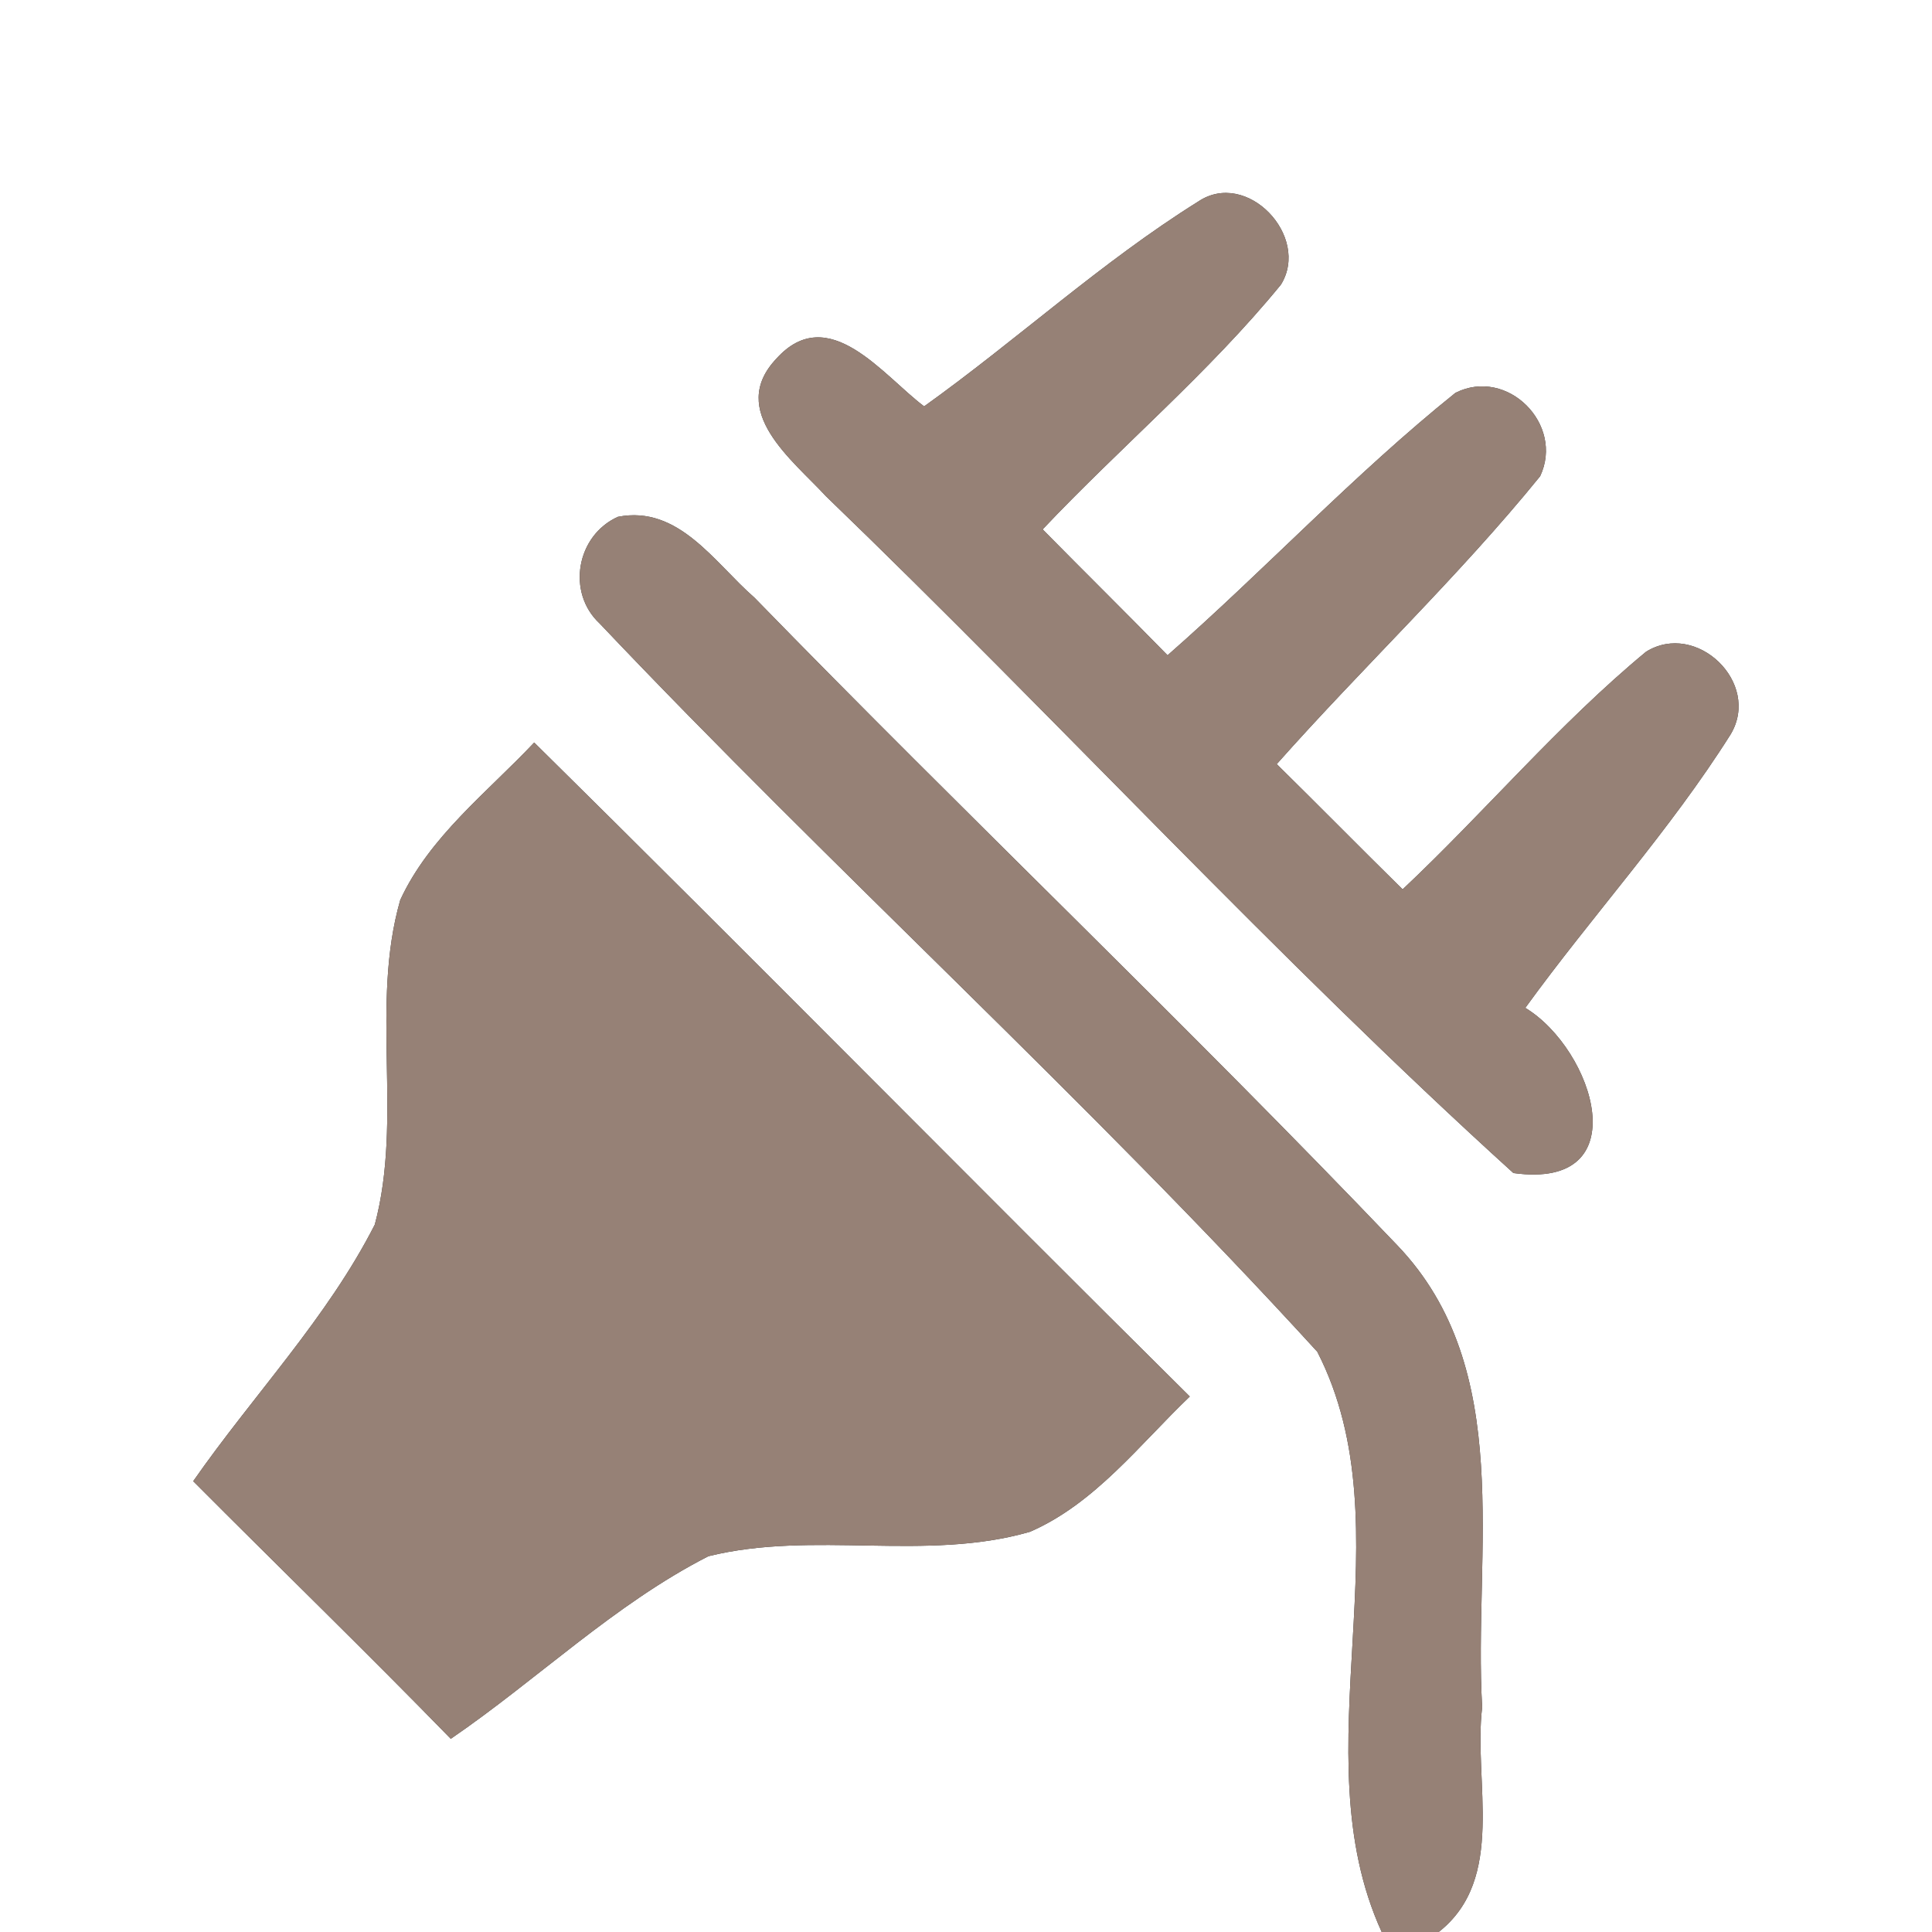 <?xml version="1.0" encoding="UTF-8" ?>
<!DOCTYPE svg PUBLIC "-//W3C//DTD SVG 1.1//EN" "http://www.w3.org/Graphics/SVG/1.1/DTD/svg11.dtd">
<svg width="60pt" height="60pt" viewBox="0 0 60 60" version="1.1" xmlns="http://www.w3.org/2000/svg">
<rect x="0" y="0" width="60" height="60" fill="#333333" stroke="none"/>
<g id="#ffffffff">
<path fill="#ffffff" opacity="1.00" d=" M 0.00 0.00 L 60.00 0.00 L 60.00 60.00 L 44.68 60.00 C 46.79 58.34 45.75 55.33 46.03 53.02 C 45.75 48.21 47.09 42.53 43.39 38.67 C 36.87 31.84 30.02 25.33 23.43 18.56 C 22.19 17.48 21.08 15.68 19.19 16.05 C 17.90 16.63 17.59 18.40 18.62 19.36 C 25.90 27.04 33.78 34.17 40.91 41.98 C 43.75 47.52 40.33 54.36 42.91 60.00 L 0.00 60.00 L 0.00 0.00 M 37.21 6.26 C 34.20 8.14 31.58 10.56 28.70 12.62 C 27.43 11.67 25.73 9.34 24.11 11.14 C 22.58 12.76 24.62 14.29 25.65 15.41 C 32.84 22.34 39.61 29.73 47.00 36.43 C 50.89 36.97 49.51 32.60 47.37 31.30 C 49.45 28.43 51.86 25.80 53.75 22.80 C 54.70 21.20 52.68 19.27 51.12 20.24 C 48.40 22.49 46.12 25.21 43.56 27.62 C 42.25 26.33 40.96 25.02 39.65 23.73 C 42.33 20.71 45.28 17.93 47.83 14.79 C 48.59 13.18 46.81 11.39 45.20 12.20 C 42.06 14.72 39.29 17.69 36.26 20.35 C 34.98 19.04 33.67 17.75 32.38 16.44 C 34.81 13.87 37.54 11.58 39.78 8.84 C 40.71 7.34 38.72 5.24 37.21 6.26 M 16.59 23.06 C 15.13 24.61 13.34 25.98 12.43 27.95 C 11.49 31.23 12.52 34.74 11.64 38.03 C 10.16 40.94 7.86 43.33 6.00 46.00 C 8.66 48.67 11.37 51.30 14.00 54.00 C 16.69 52.16 19.08 49.82 22.00 48.33 C 25.27 47.52 28.74 48.51 31.99 47.57 C 34.01 46.69 35.39 44.86 36.95 43.37 C 30.14 36.62 23.41 29.79 16.59 23.06 Z" />
</g>
<g id="#000000ff">
<path fill="#968176" opacity="1.00" d=" M 37.21 6.26 C 38.72 5.24 40.71 7.34 39.78 8.84 C 37.54 11.58 34.81 13.87 32.38 16.44 C 33.67 17.75 34.98 19.04 36.26 20.35 C 39.29 17.69 42.06 14.72 45.20 12.20 C 46.81 11.39 48.59 13.18 47.83 14.79 C 45.28 17.93 42.33 20.71 39.65 23.73 C 40.96 25.02 42.25 26.33 43.56 27.62 C 46.12 25.21 48.40 22.49 51.12 20.24 C 52.68 19.27 54.70 21.20 53.75 22.80 C 51.86 25.80 49.45 28.43 47.37 31.30 C 49.51 32.60 50.89 36.97 47.00 36.43 C 39.61 29.73 32.84 22.34 25.65 15.41 C 24.62 14.29 22.58 12.76 24.11 11.14 C 25.73 9.34 27.43 11.67 28.70 12.62 C 31.58 10.56 34.20 8.14 37.21 6.26 Z" />
<path fill="#968176" opacity="1.00" d=" M 19.19 16.05 C 21.08 15.68 22.19 17.48 23.43 18.56 C 30.02 25.33 36.87 31.84 43.39 38.67 C 47.09 42.53 45.75 48.21 46.03 53.02 C 45.75 55.33 46.79 58.34 44.68 60.00 L 42.91 60.00 C 40.33 54.36 43.75 47.52 40.91 41.98 C 33.78 34.17 25.90 27.04 18.62 19.36 C 17.59 18.40 17.90 16.63 19.19 16.05 Z" />
<path fill="#968176" opacity="1.00" d=" M 16.59 23.06 C 23.41 29.79 30.14 36.62 36.95 43.37 C 35.39 44.86 34.01 46.69 31.99 47.57 C 28.74 48.51 25.27 47.52 22.00 48.33 C 19.08 49.82 16.69 52.16 14.00 54.00 C 11.37 51.30 8.66 48.67 6.00 46.00 C 7.86 43.33 10.16 40.94 11.64 38.03 C 12.52 34.74 11.49 31.23 12.43 27.95 C 13.34 25.98 15.13 24.61 16.59 23.06 Z" />
</g>
</svg>
